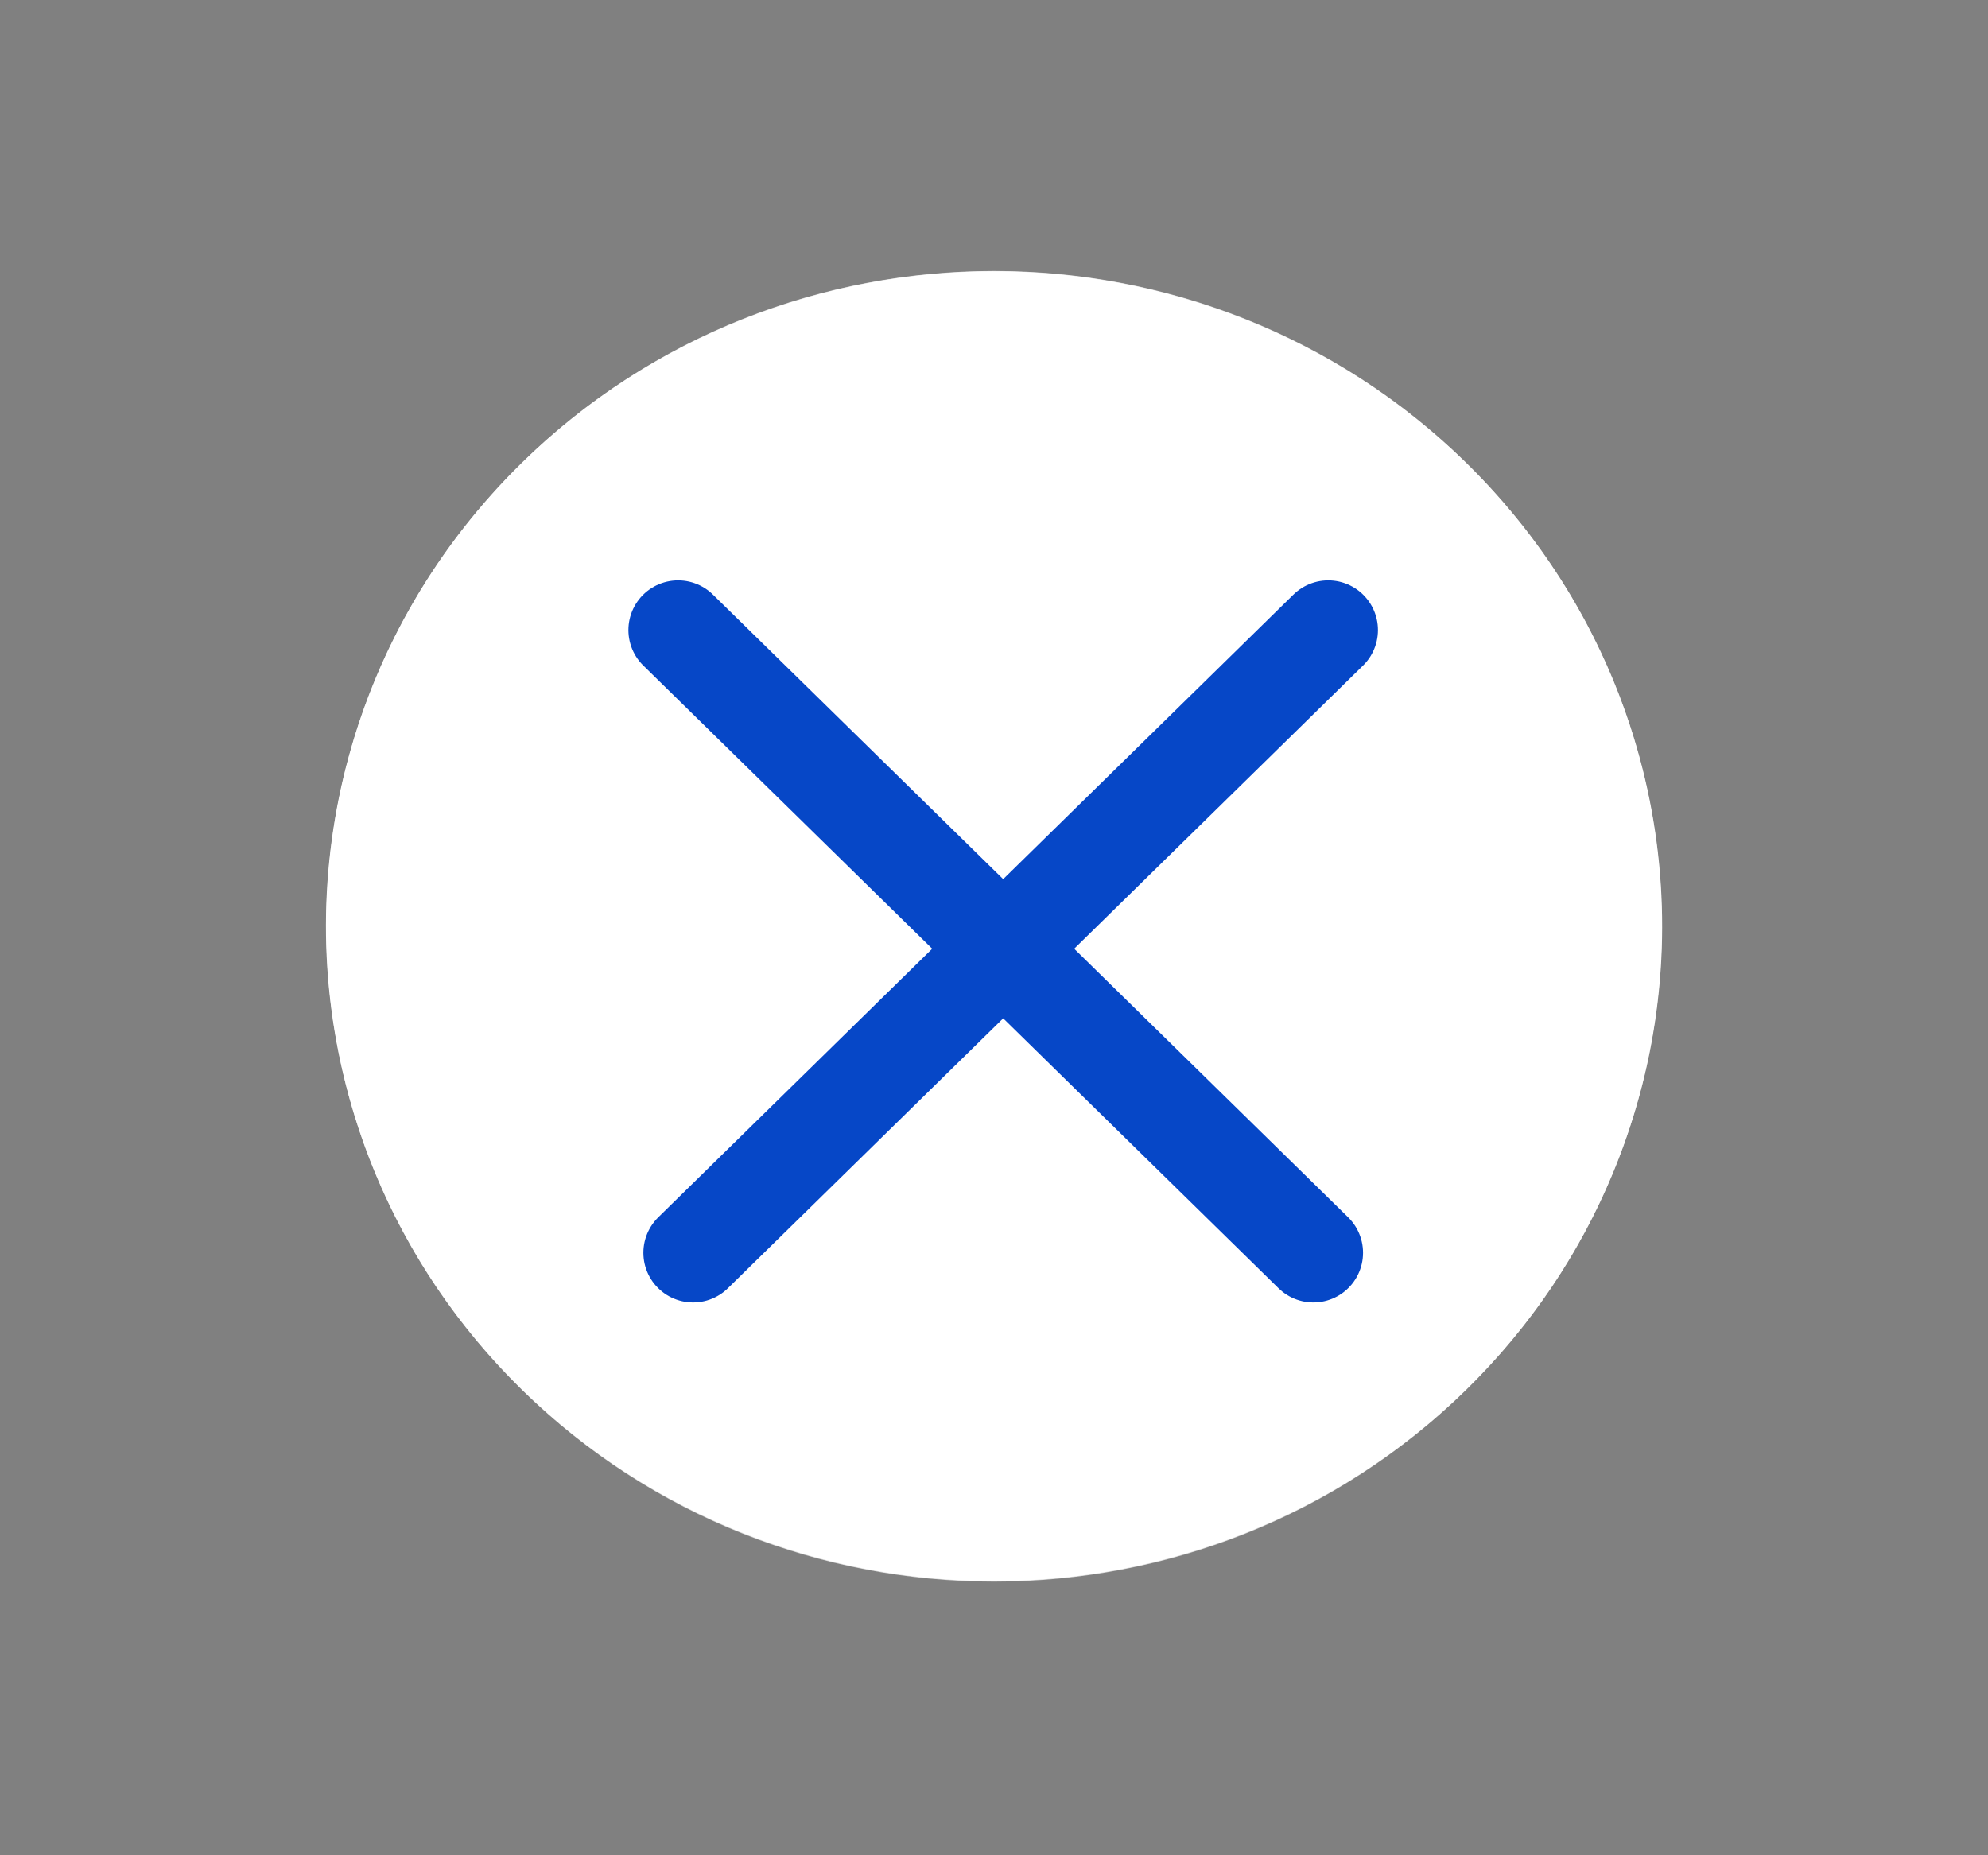 <svg width="30" height="28" viewBox="0 0 30 28" fill="none" xmlns="http://www.w3.org/2000/svg">
<rect x="0" y="0" width="30" height="28" fill="#808080" stroke="none"/>
<ellipse cx="9.985" cy="9.984" rx="9.985" ry="9.984" transform="matrix(0.714 0.7 -0.714 0.7 15 0)" fill="white"/>
<path d="M21.773 20.62C18.033 24.288 11.968 24.287 8.228 20.62C4.487 16.953 4.487 11.007 8.228 7.34C11.968 3.673 18.032 3.673 21.773 7.34C25.513 11.008 25.513 16.953 21.773 20.62Z" stroke="white" stroke-opacity="0.7"/>
<path d="M20.044 9.509L10.459 18.907M19.819 18.907L10.233 9.509" stroke="#0647C7" stroke-width="1.5" stroke-linecap="round"/>
</svg>
